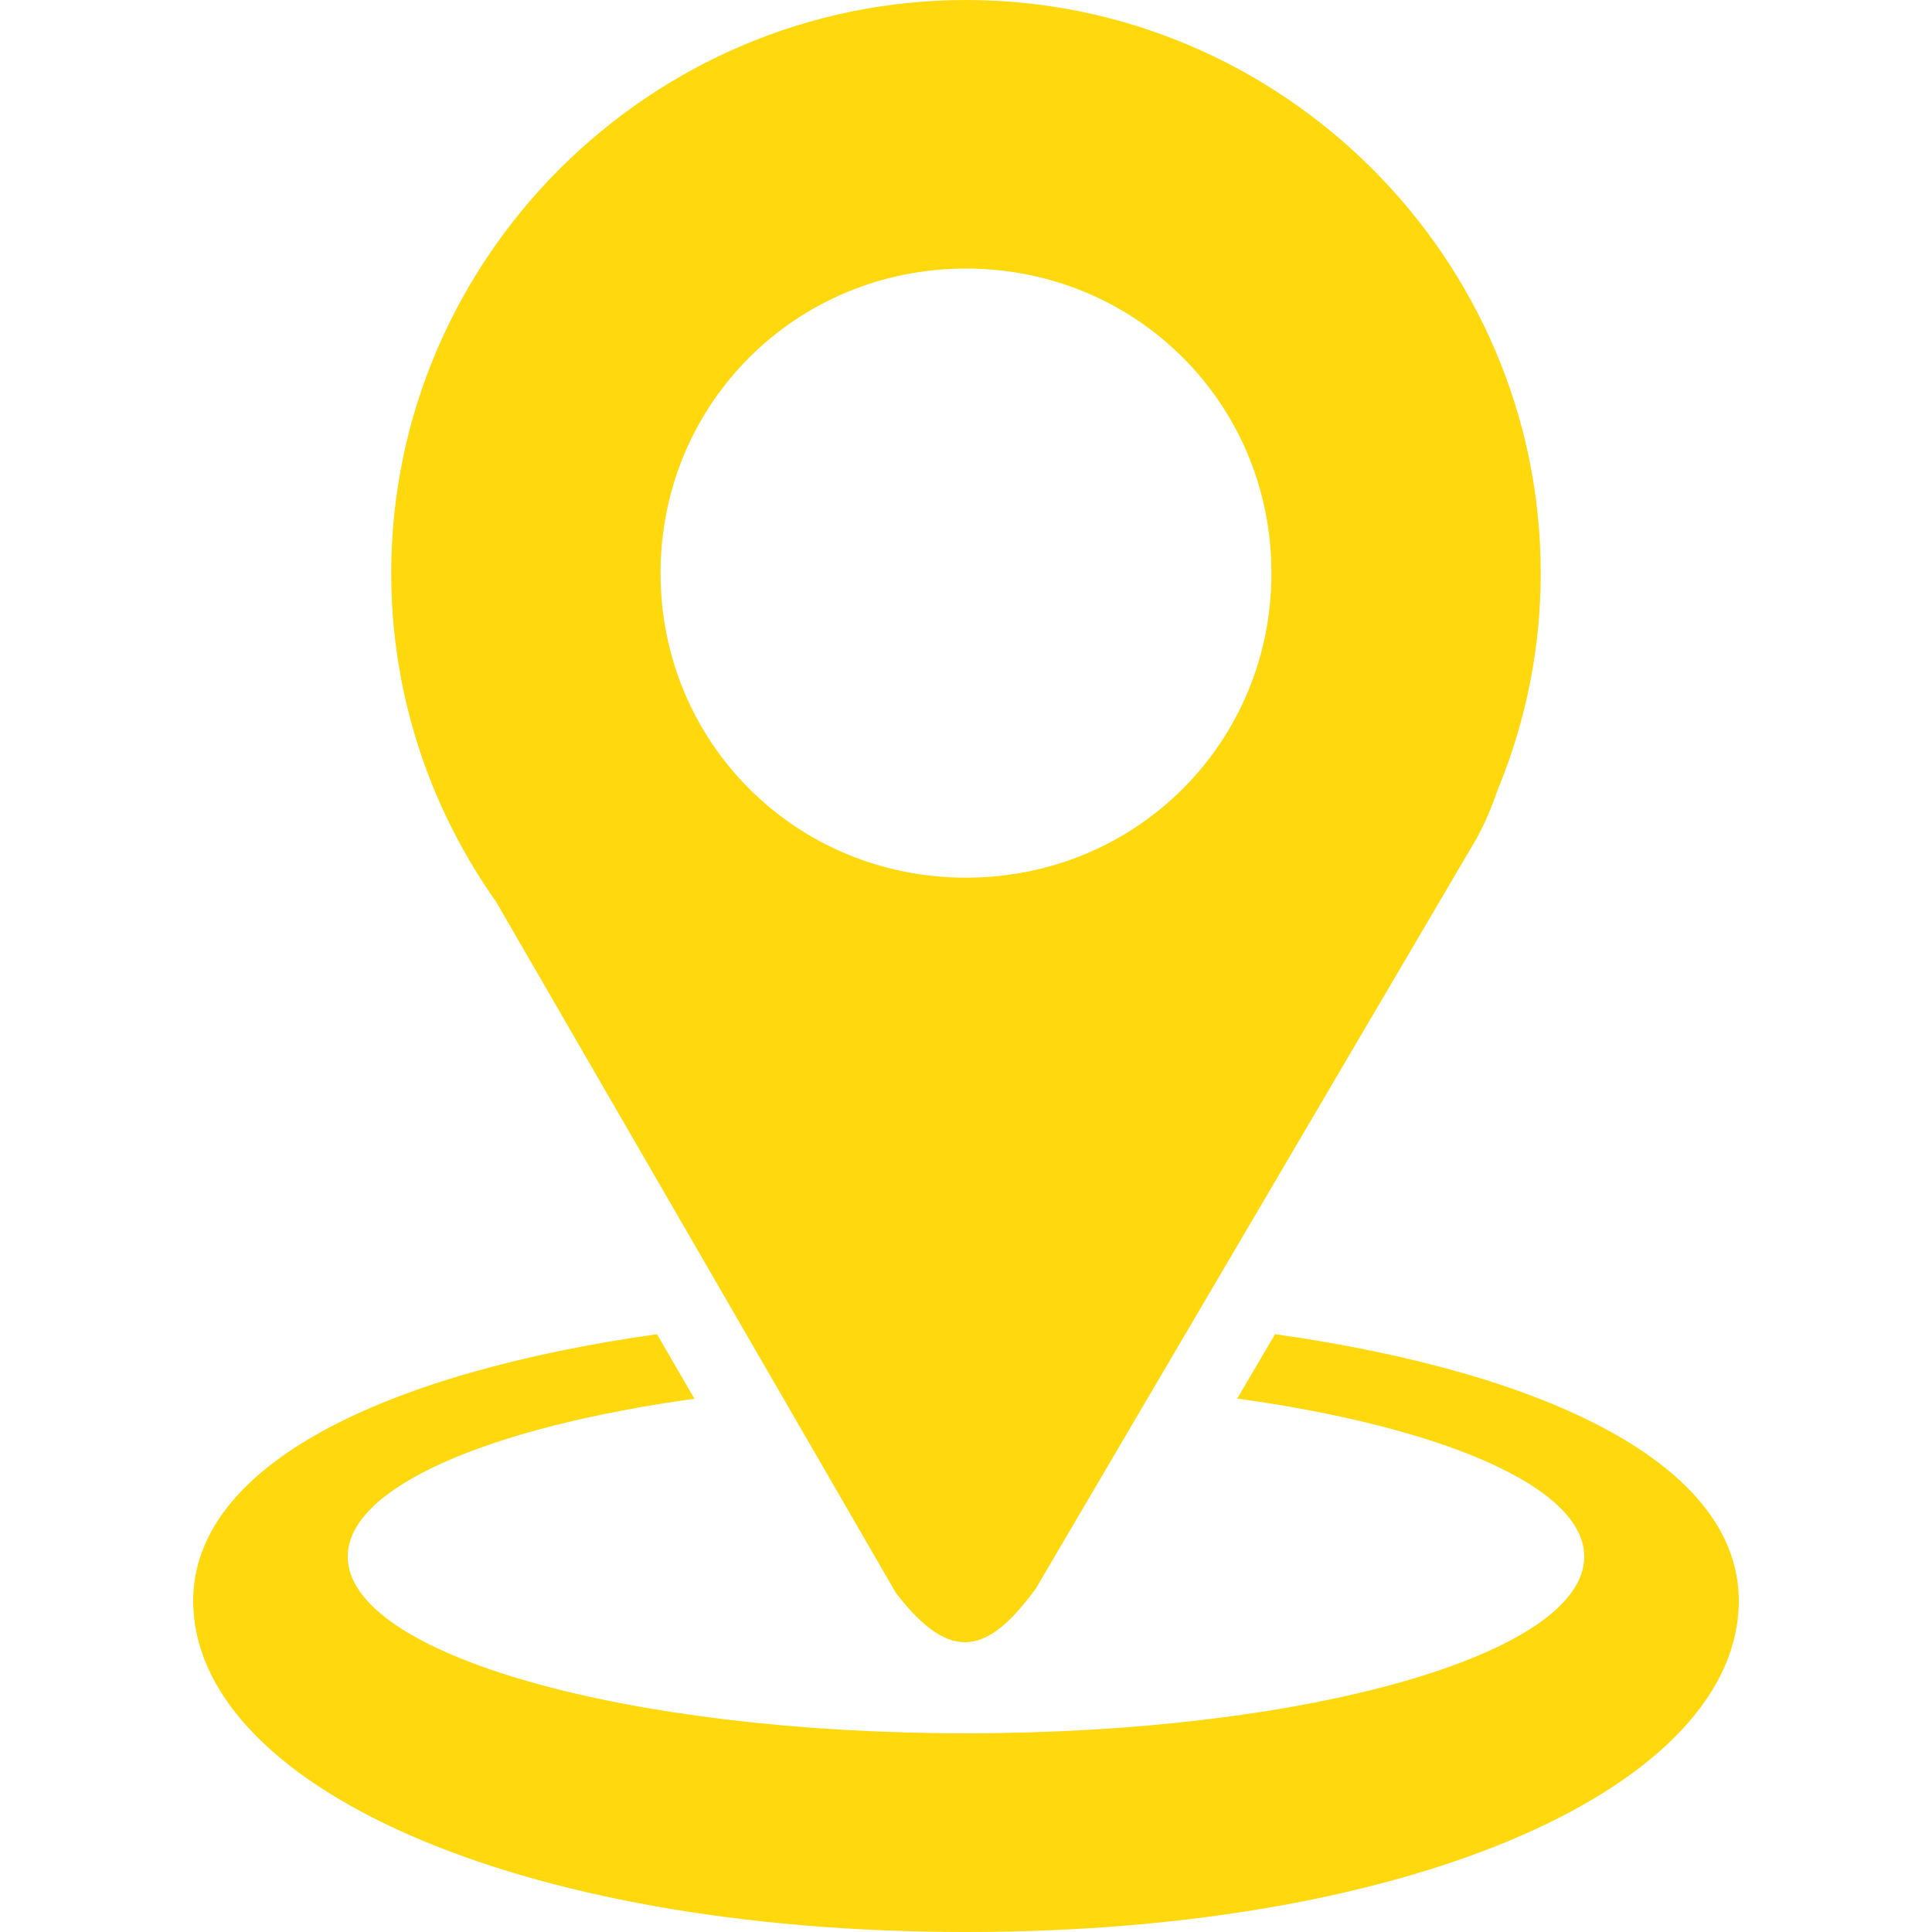 <svg xmlns="http://www.w3.org/2000/svg" width="52" height="52" viewBox="0 0 52 52" fill="none">
  <path d="M26 0C17.498 0 10.53 6.947 10.53 15.426C10.53 18.712 11.579 21.765 13.355 24.275L24.112 42.871C25.619 44.84 26.62 44.466 27.873 42.767L39.738 22.576C39.978 22.142 40.166 21.68 40.33 21.209C41.083 19.374 41.47 17.41 41.469 15.426C41.47 6.947 34.504 0 26 0ZM26 7.228C30.58 7.228 34.221 10.861 34.221 15.426C34.221 19.992 30.58 23.623 26 23.623C21.422 23.623 17.779 19.992 17.779 15.426C17.779 10.861 21.422 7.229 26 7.229V7.228Z" fill="#FFD80E"/>
  <path d="M35.835 25.432L35.81 25.498C35.818 25.478 35.824 25.458 35.832 25.438L35.835 25.432ZM17.683 35.91C10.338 36.947 5.2 39.431 5.2 43.086C5.2 48.009 13.784 52 26 52C38.216 52 46.8 48.009 46.8 43.086C46.8 39.431 41.663 36.947 34.318 35.91L33.3 37.642C38.836 38.41 42.64 40.024 42.64 41.897C42.64 44.523 35.19 46.652 26 46.652C16.81 46.652 9.36 44.523 9.36 41.897C9.359 40.031 13.138 38.418 18.691 37.647C18.356 37.068 18.019 36.489 17.683 35.91Z" fill="#FFD80E"/>
</svg>
